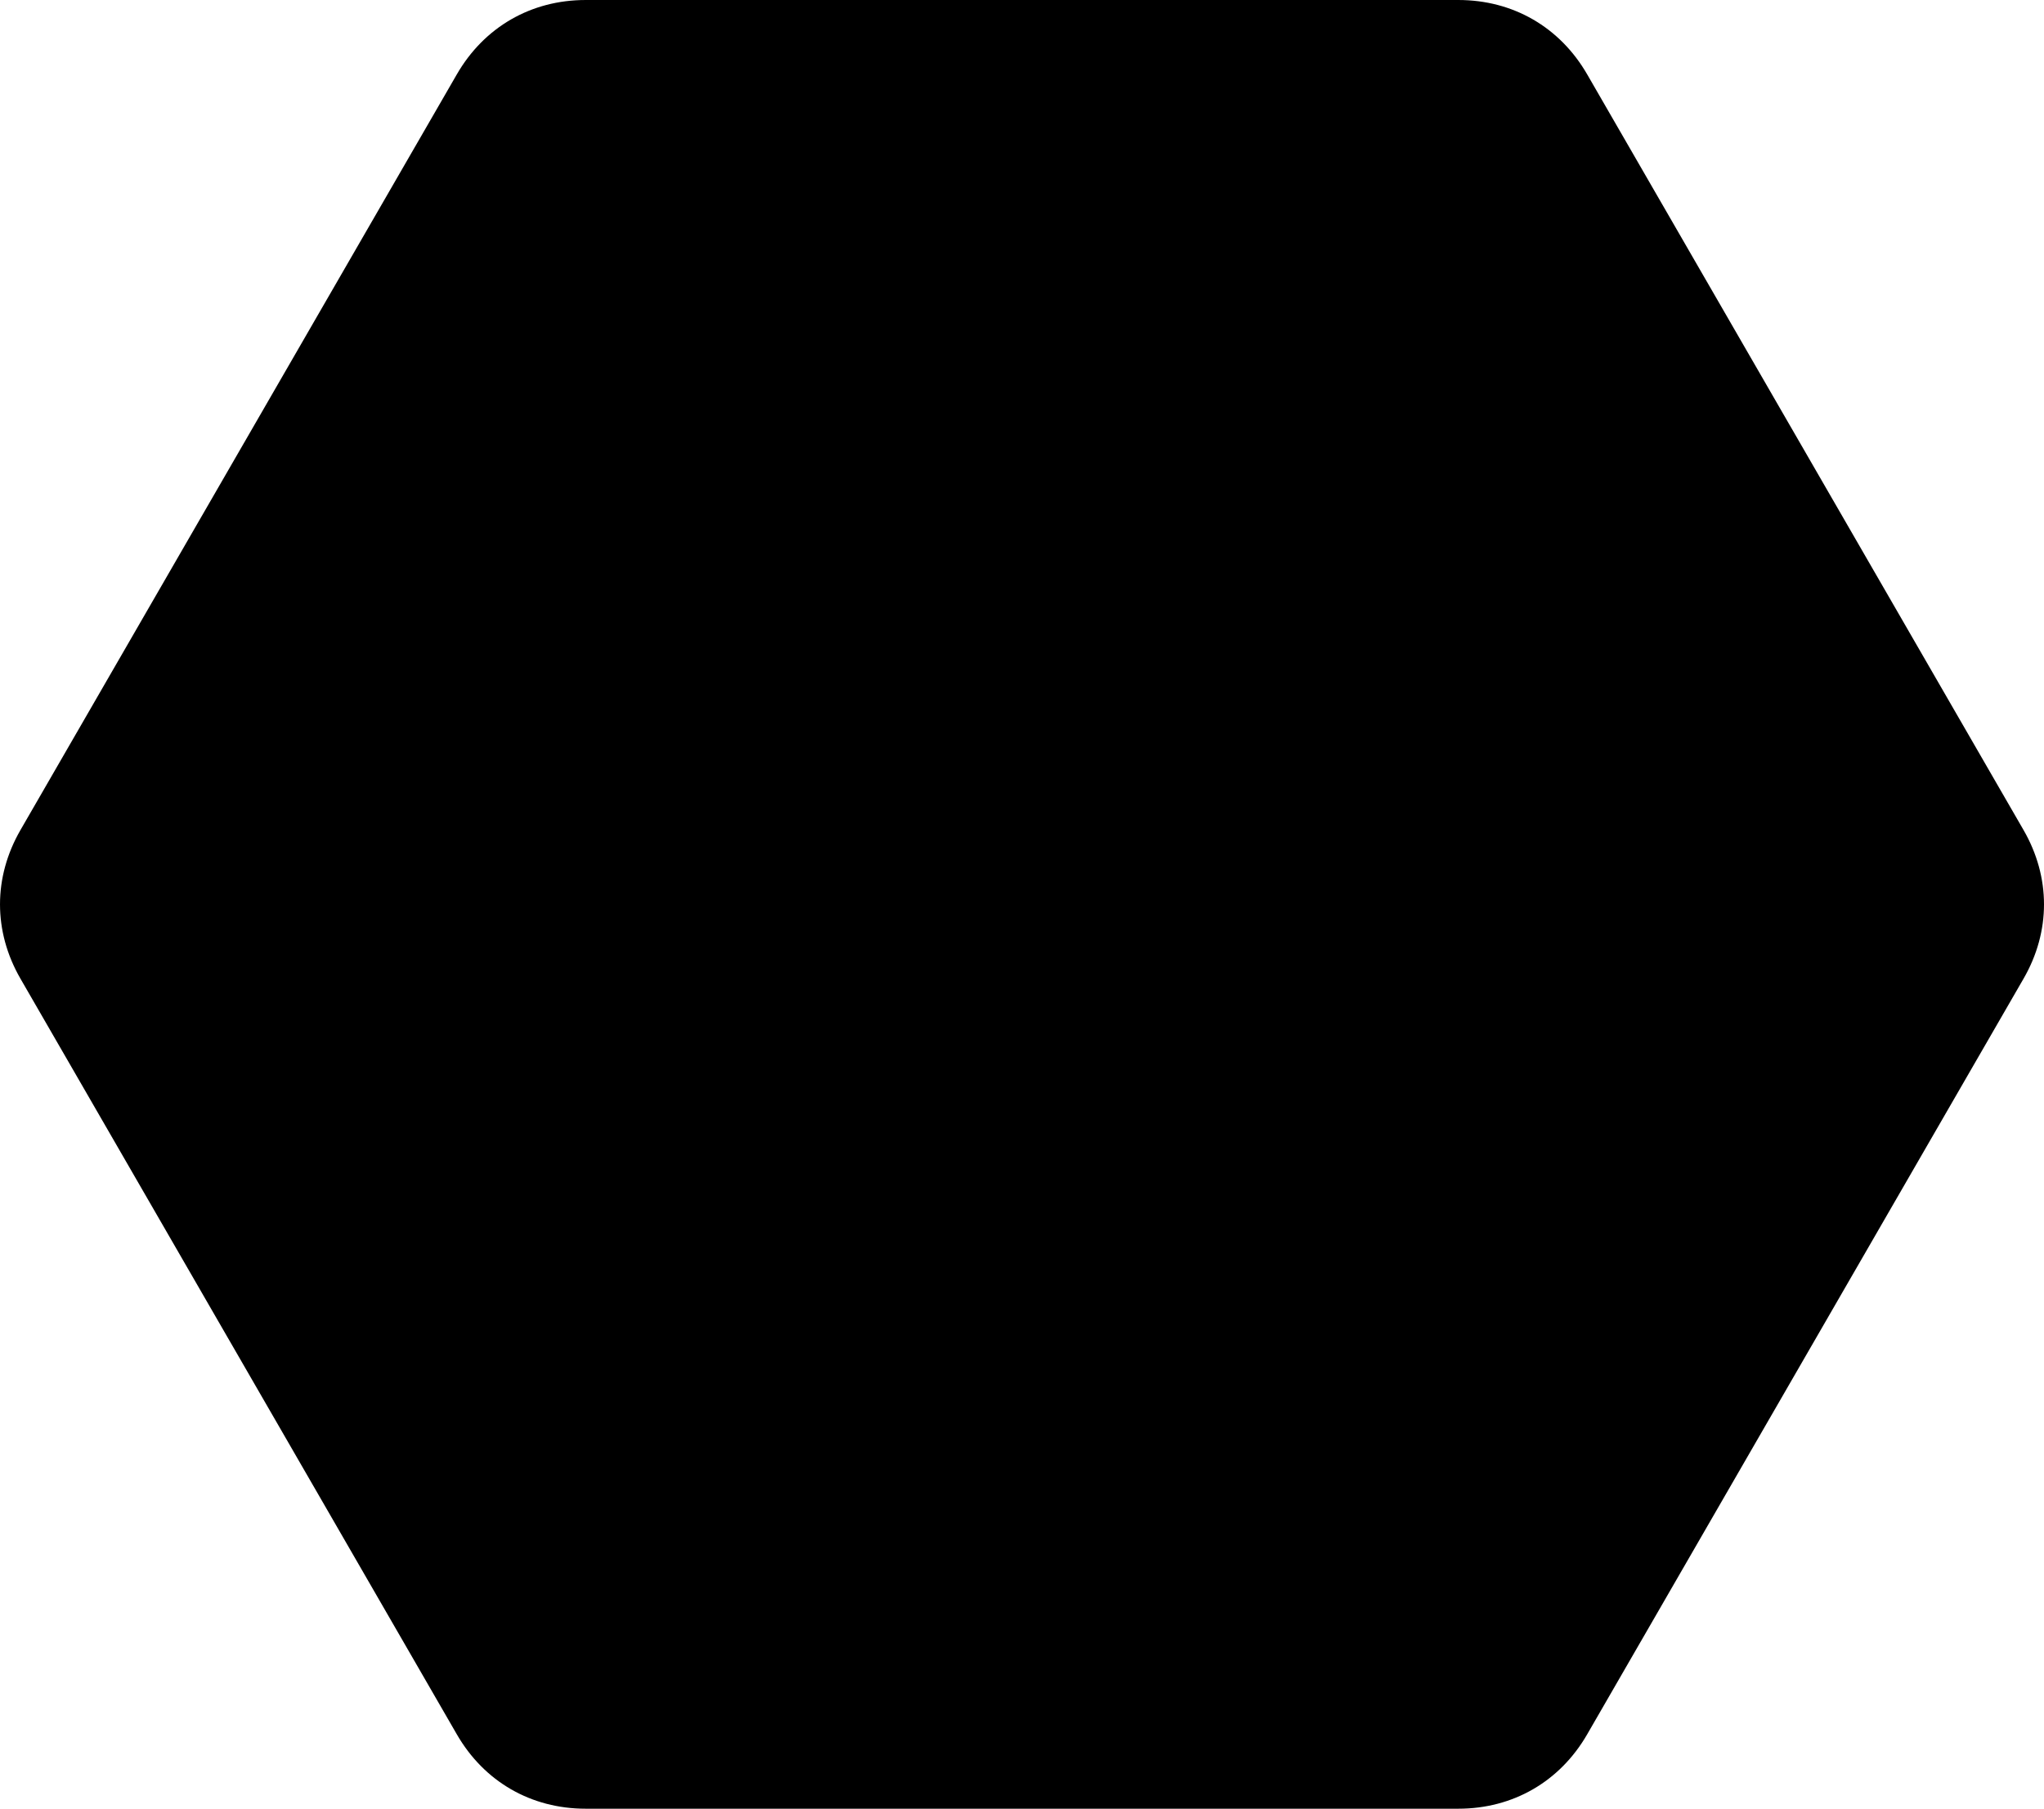 <svg xmlns="http://www.w3.org/2000/svg" width="778.881" height="689.356" viewBox="0 0 6054.19 5358.31" shape-rendering="geometricPrecision" text-rendering="geometricPrecision" image-rendering="optimizeQuality" fill-rule="evenodd" clip-rule="evenodd"><path d="M5993.51 2899.49l-646.2 1119.24-646.19 1119.24c-80.9 140.13-219.82 220.33-381.63 220.33H1734.71c-161.81 0-300.73-80.2-381.63-220.33L706.89 4018.73 60.69 2899.49c-80.9-140.13-80.9-300.54 0-440.67l646.2-1119.24 646.19-1119.24C1433.98 80.21 1572.9.01 1734.71.01h2584.78c161.81 0 300.73 80.2 381.63 220.33l646.19 1119.24 646.2 1119.24c80.9 140.13 80.9 300.54 0 440.67z"/></svg>